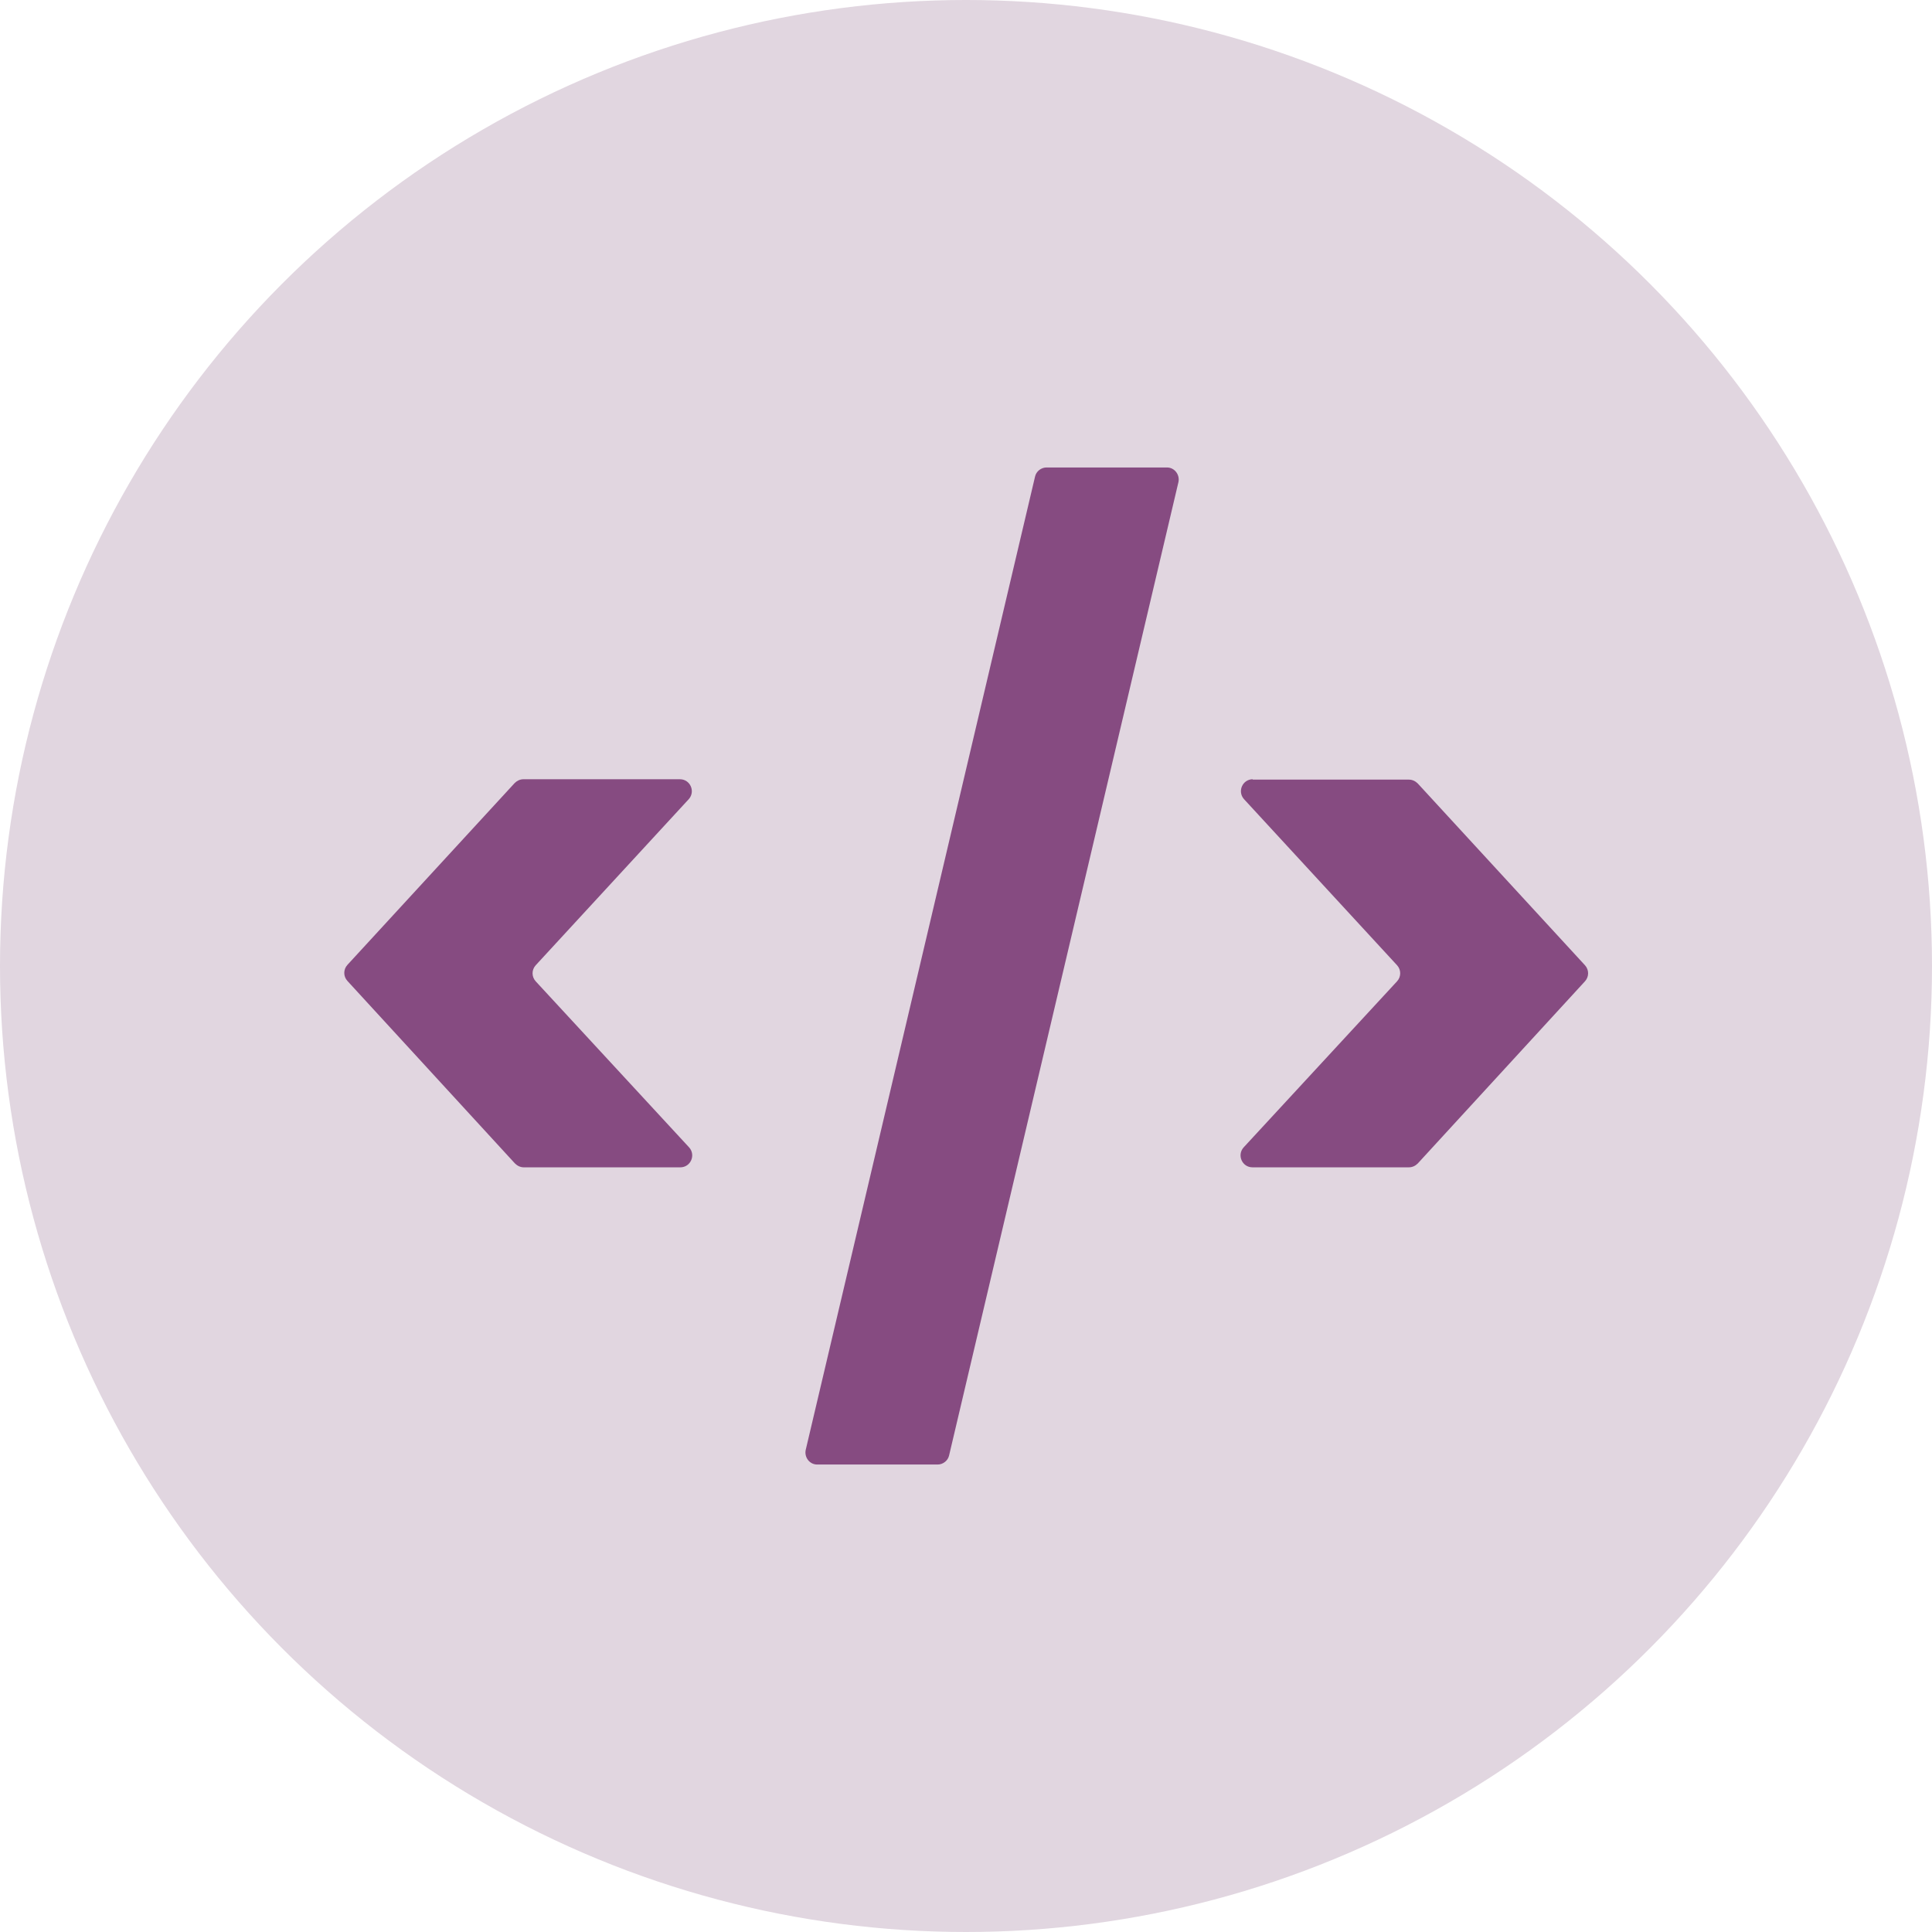 <?xml version="1.0" encoding="UTF-8"?>
<svg id="Calque_1" xmlns="http://www.w3.org/2000/svg" version="1.1" viewBox="0 0 503.8 503.8">
  <!-- Generator: Adobe Illustrator 29.1.0, SVG Export Plug-In . SVG Version: 2.1.0 Build 142)  -->
  <defs>
    <style>
      .st0 {
        fill: #864b81;
      }

      .st1 {
        fill: #e1d6e0;
      }
    </style>
  </defs>
  <circle class="st1" cx="251.9" cy="251.9" r="251.9"/>
  <g>
    <path class="st0" d="M134.2,303.3l-43.6-47.5c-1.1-1.2-1.1-3,0-4.2l43.6-47.4c.6-.6,1.4-1,2.3-1h40.8c2.7,0,4.1,3.2,2.3,5.2l-39.9,43.3c-1.1,1.2-1.1,3,0,4.2l40,43.3c1.8,2,.4,5.2-2.3,5.2h-40.8c-.9,0-1.7-.4-2.3-1Z"/>
    <path class="st0" d="M307.3,125.7l-59.8,253.8c-.3,1.4-1.6,2.4-3,2.4h-31.4c-2,0-3.4-1.9-3-3.8l59.8-253.8c.3-1.4,1.6-2.4,3-2.4h31.4c2,0,3.4,1.9,3,3.8Z"/>
    <path class="st0" d="M326.6,203.3h40.8c.9,0,1.7.4,2.3,1l43.6,47.4c1.1,1.2,1.1,3,0,4.2l-43.6,47.5c-.6.6-1.4,1-2.3,1h-40.8c-2.7,0-4.1-3.2-2.3-5.2l40-43.3c1.1-1.2,1.1-3,0-4.2l-39.9-43.3c-1.8-2-.4-5.2,2.3-5.2Z"/>
  </g>
</svg>